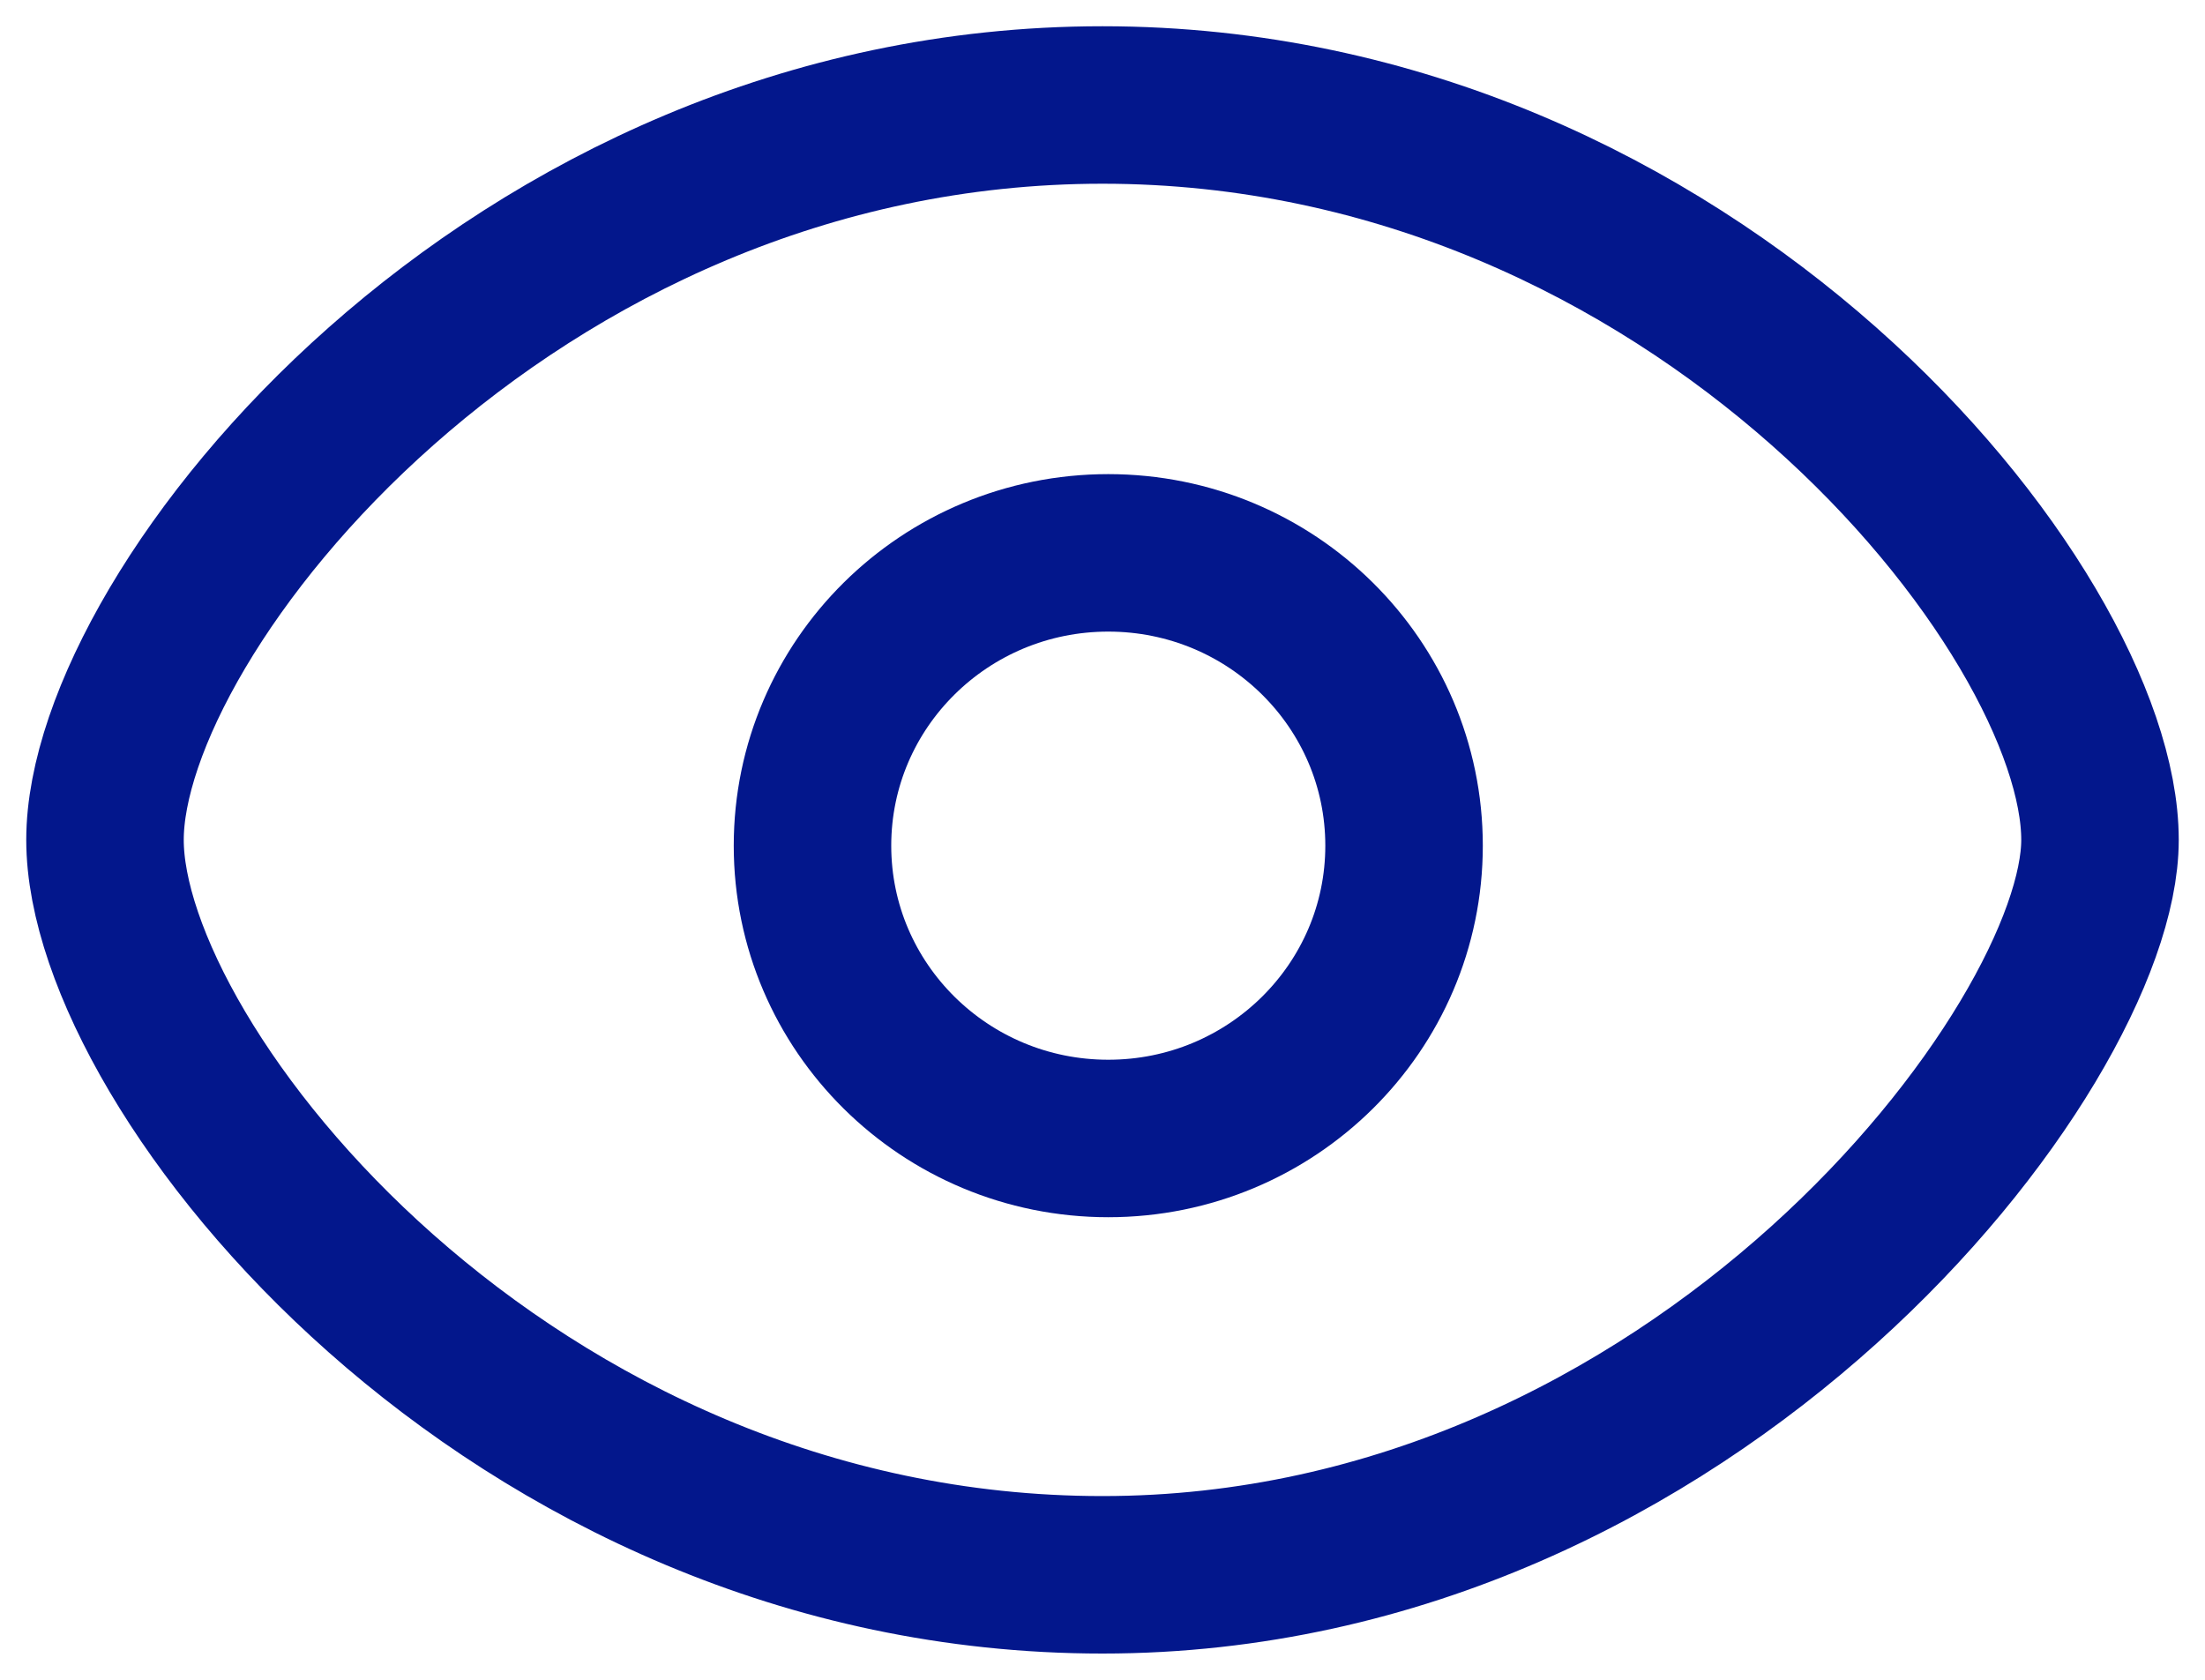 <svg width="21" height="16" viewBox="0 0 21 16" fill="none" xmlns="http://www.w3.org/2000/svg">
<path fill-rule="evenodd" clip-rule="evenodd" d="M10.5 1C4.844 1 1 5.812 1 8C1 10.188 4.844 15 10.5 15C16.156 15 20 9.969 20 8C20 5.812 16.156 1 10.5 1Z" stroke="#03178C" stroke-width="1.5"/>
<path d="M13.372 8.055C13.372 9.595 12.111 10.844 10.555 10.844C8.999 10.844 7.738 9.595 7.738 8.055C7.738 6.514 8.999 5.266 10.555 5.266C12.111 5.266 13.372 6.514 13.372 8.055Z" stroke="#03178C" stroke-width="1.5"/>
</svg>
